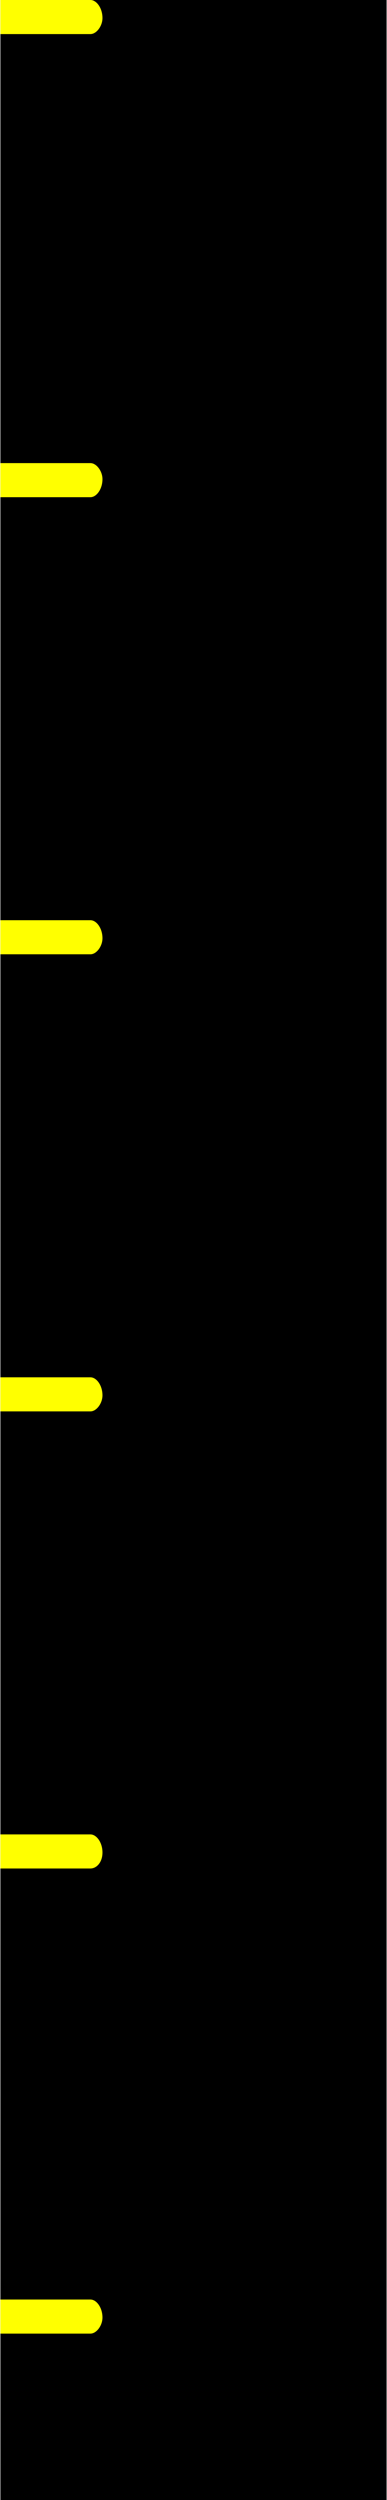 <?xml version="1.0" encoding="UTF-8"?>
<!DOCTYPE svg PUBLIC "-//W3C//DTD SVG 1.1//EN" "http://www.w3.org/Graphics/SVG/1.1/DTD/svg11.dtd">
<!-- Creator: CorelDRAW 2019 (64-Bit) -->
<svg xmlns="http://www.w3.org/2000/svg" xml:space="preserve" width="56px" height="361px" version="1.1" style="shape-rendering:geometricPrecision; text-rendering:geometricPrecision; image-rendering:optimizeQuality; fill-rule:evenodd; clip-rule:evenodd"
viewBox="0 0 1.93 12.47"
 xmlns:xlink="http://www.w3.org/1999/xlink">
 <defs>
  <style type="text/css">
   <![CDATA[
    .fil0 {fill:black}
    .fil1 {fill:yellow}
   ]]>
  </style>
 </defs>
 <g id="Слой_x0020_1">
  <rect class="fil0" width="1.93" height="12.47"/>
  <path class="fil1" d="M0 11.47l0.06 0 0.33 0 0.06 0c0.03,0 0.06,0.04 0.06,0.09l0 0c0,0.04 -0.03,0.08 -0.06,0.08l-0.06 0 -0.33 0 -0.06 0 0 -0.08 0 0 0 -0.09z"/>
  <path class="fil1" d="M0 9.15l0.06 0 0.33 0 0.06 0c0.03,0 0.06,0.04 0.06,0.09l0 0c0,0.05 -0.03,0.08 -0.06,0.08l-0.06 0 -0.33 0 -0.06 0 0 -0.08 0 0 0 -0.09z"/>
  <path class="fil1" d="M0 0l0.06 0 0.33 0 0.06 0c0.03,0 0.06,0.04 0.06,0.09l0 0c0,0.04 -0.03,0.08 -0.06,0.08l-0.06 0 -0.33 0 -0.06 0 0 -0.08 0 0 0 -0.09z"/>
  <path class="fil1" d="M0 6.87l0.06 0 0.33 0 0.06 0c0.03,0 0.06,0.04 0.06,0.09l0 0c0,0.04 -0.03,0.08 -0.06,0.08l-0.06 0 -0.33 0 -0.06 0 0 -0.08 0 0 0 -0.09z"/>
  <path class="fil1" d="M0 4.59l0.06 0 0.33 0 0.06 0c0.03,0 0.06,0.04 0.06,0.09l0 0c0,0.04 -0.03,0.08 -0.06,0.08l-0.06 0 -0.33 0 -0.06 0 0 -0.08 0 0 0 -0.09z"/>
  <path class="fil1" d="M0 2.31l0.06 0 0.33 0 0.06 0c0.03,0 0.06,0.04 0.06,0.08l0 0c0,0.05 -0.03,0.09 -0.06,0.09l-0.06 0 -0.33 0 -0.06 0 0 -0.09 0 0 0 -0.08z"/>
 </g>
</svg>
